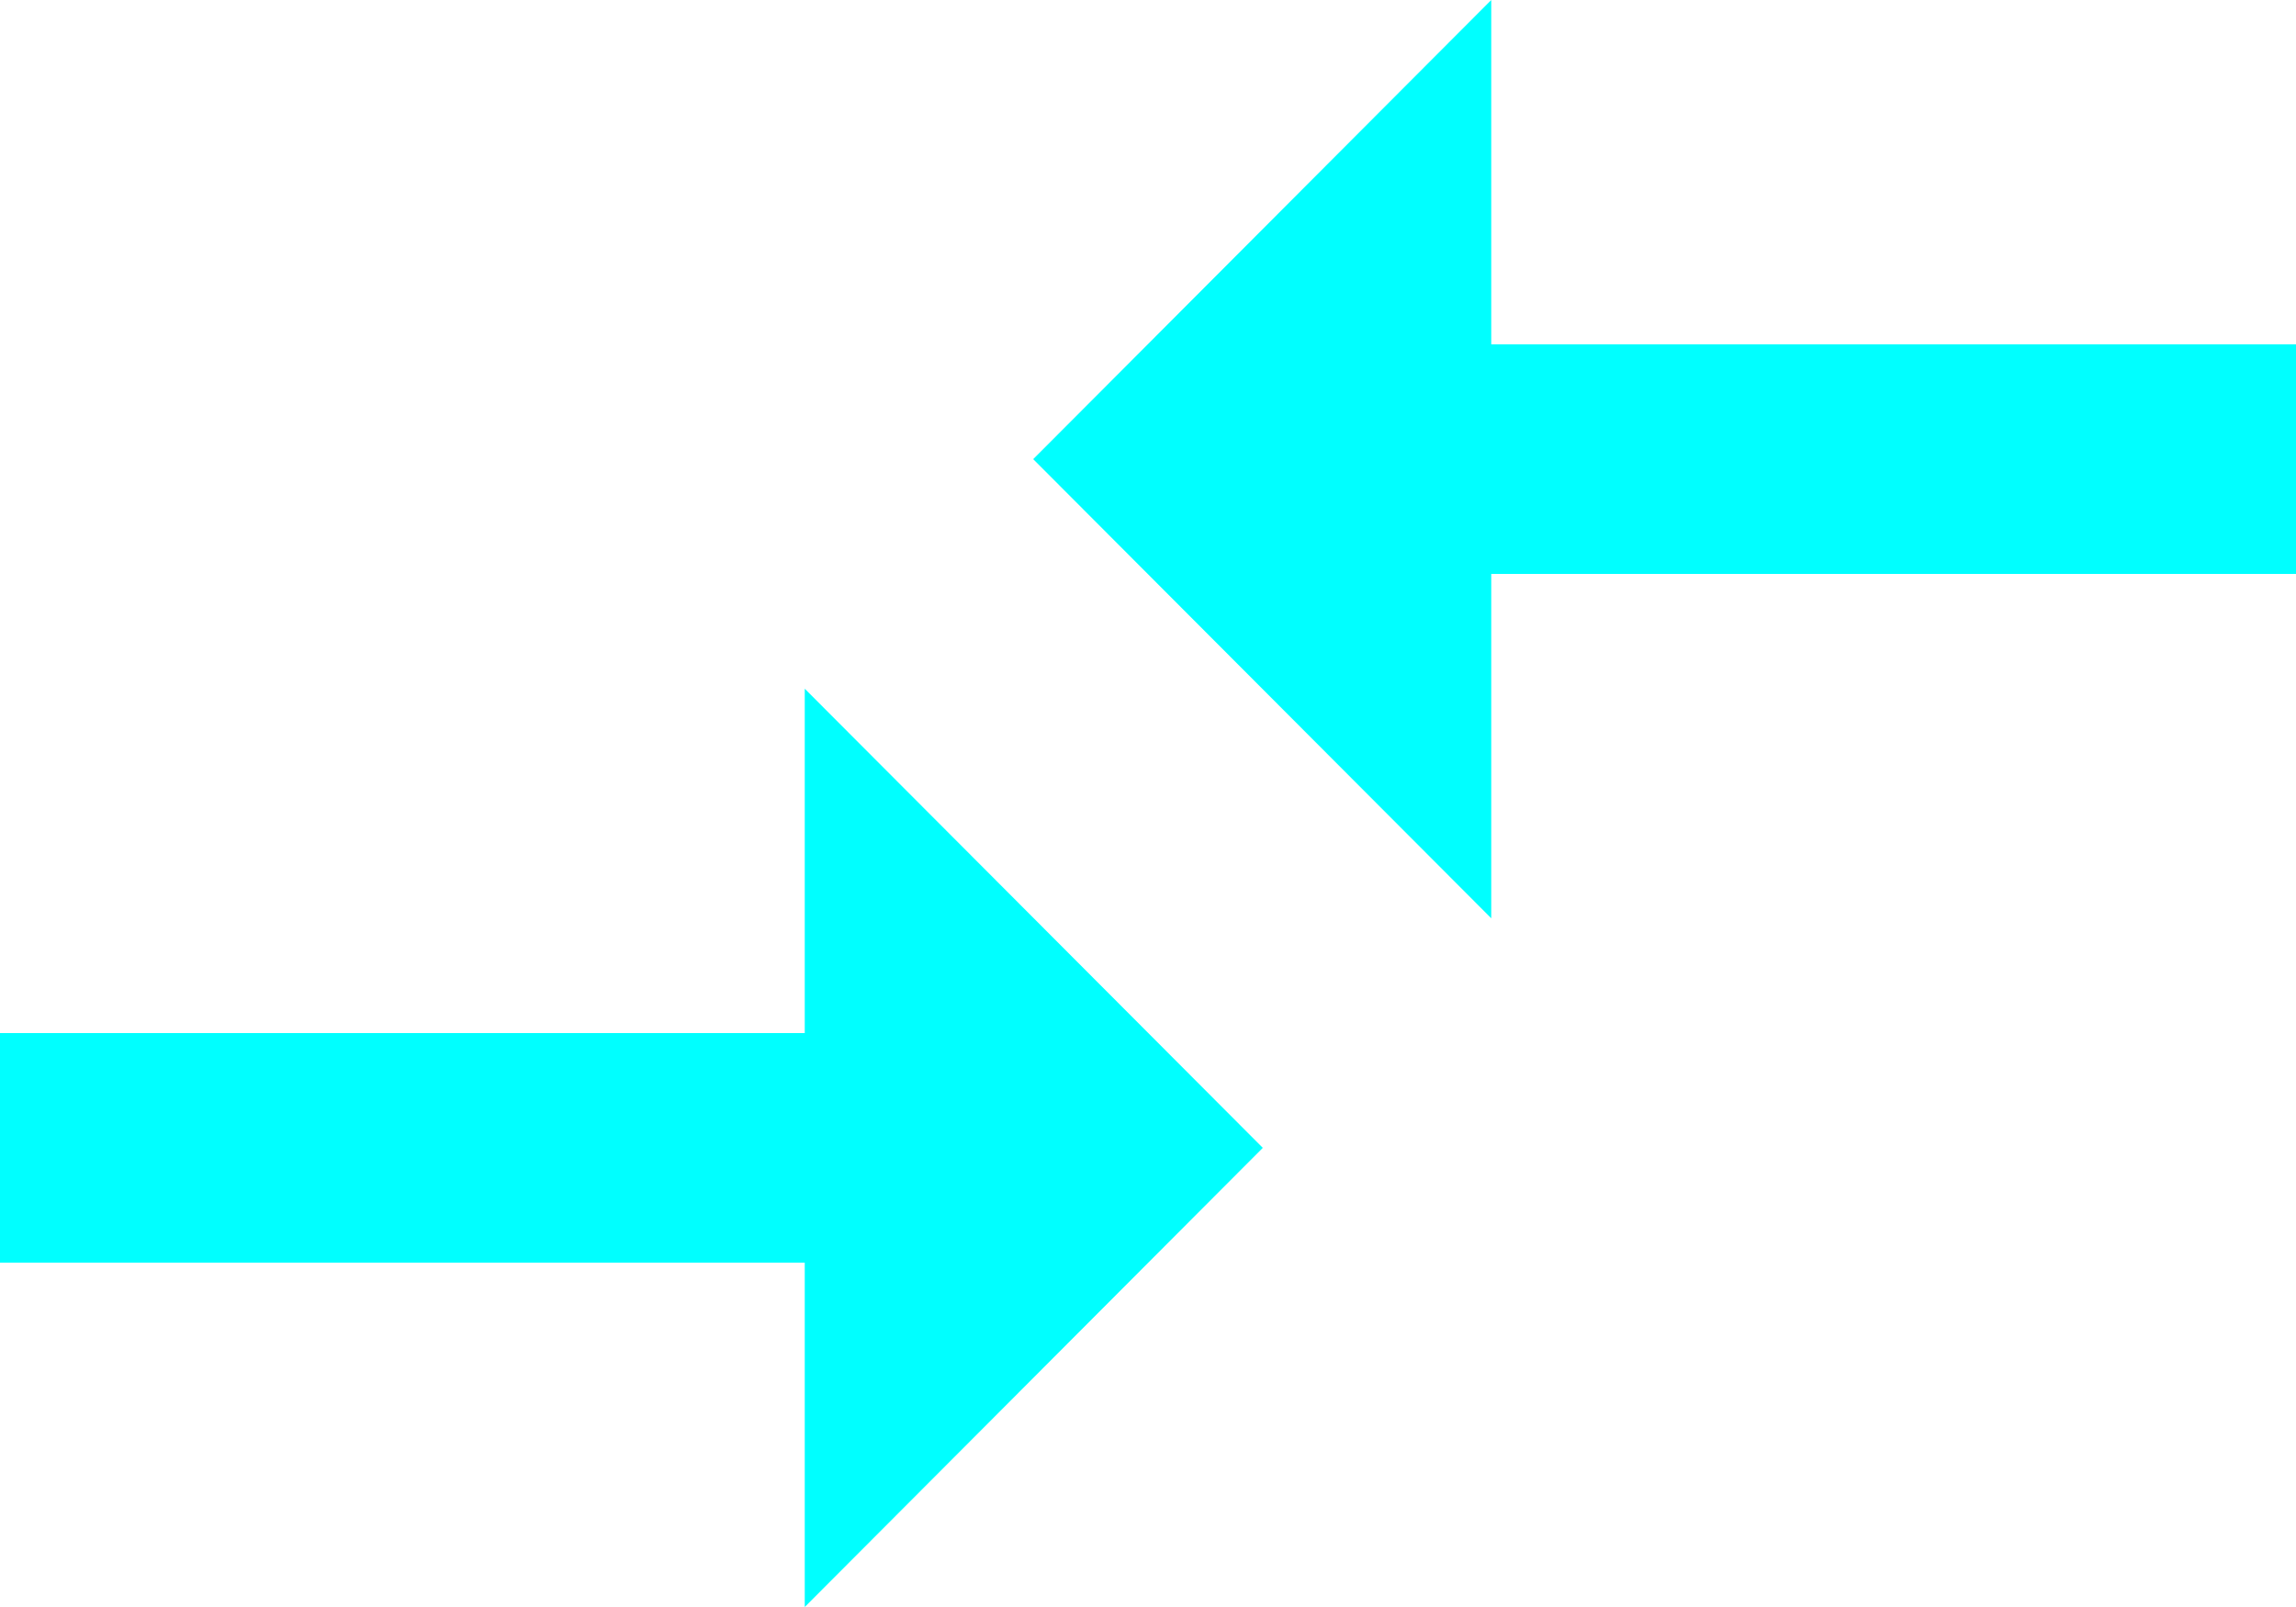 <svg width="20" height="14" viewBox="0 0 20 14" fill="cyan" xmlns="http://www.w3.org/2000/svg">
<path d="M7.01 9H0V11H7.01V14L11 10L7.01 6V9ZM12.99 8V5H20V3H12.99V0L9 4L12.99 8Z" fill="cyan"/>
</svg>
